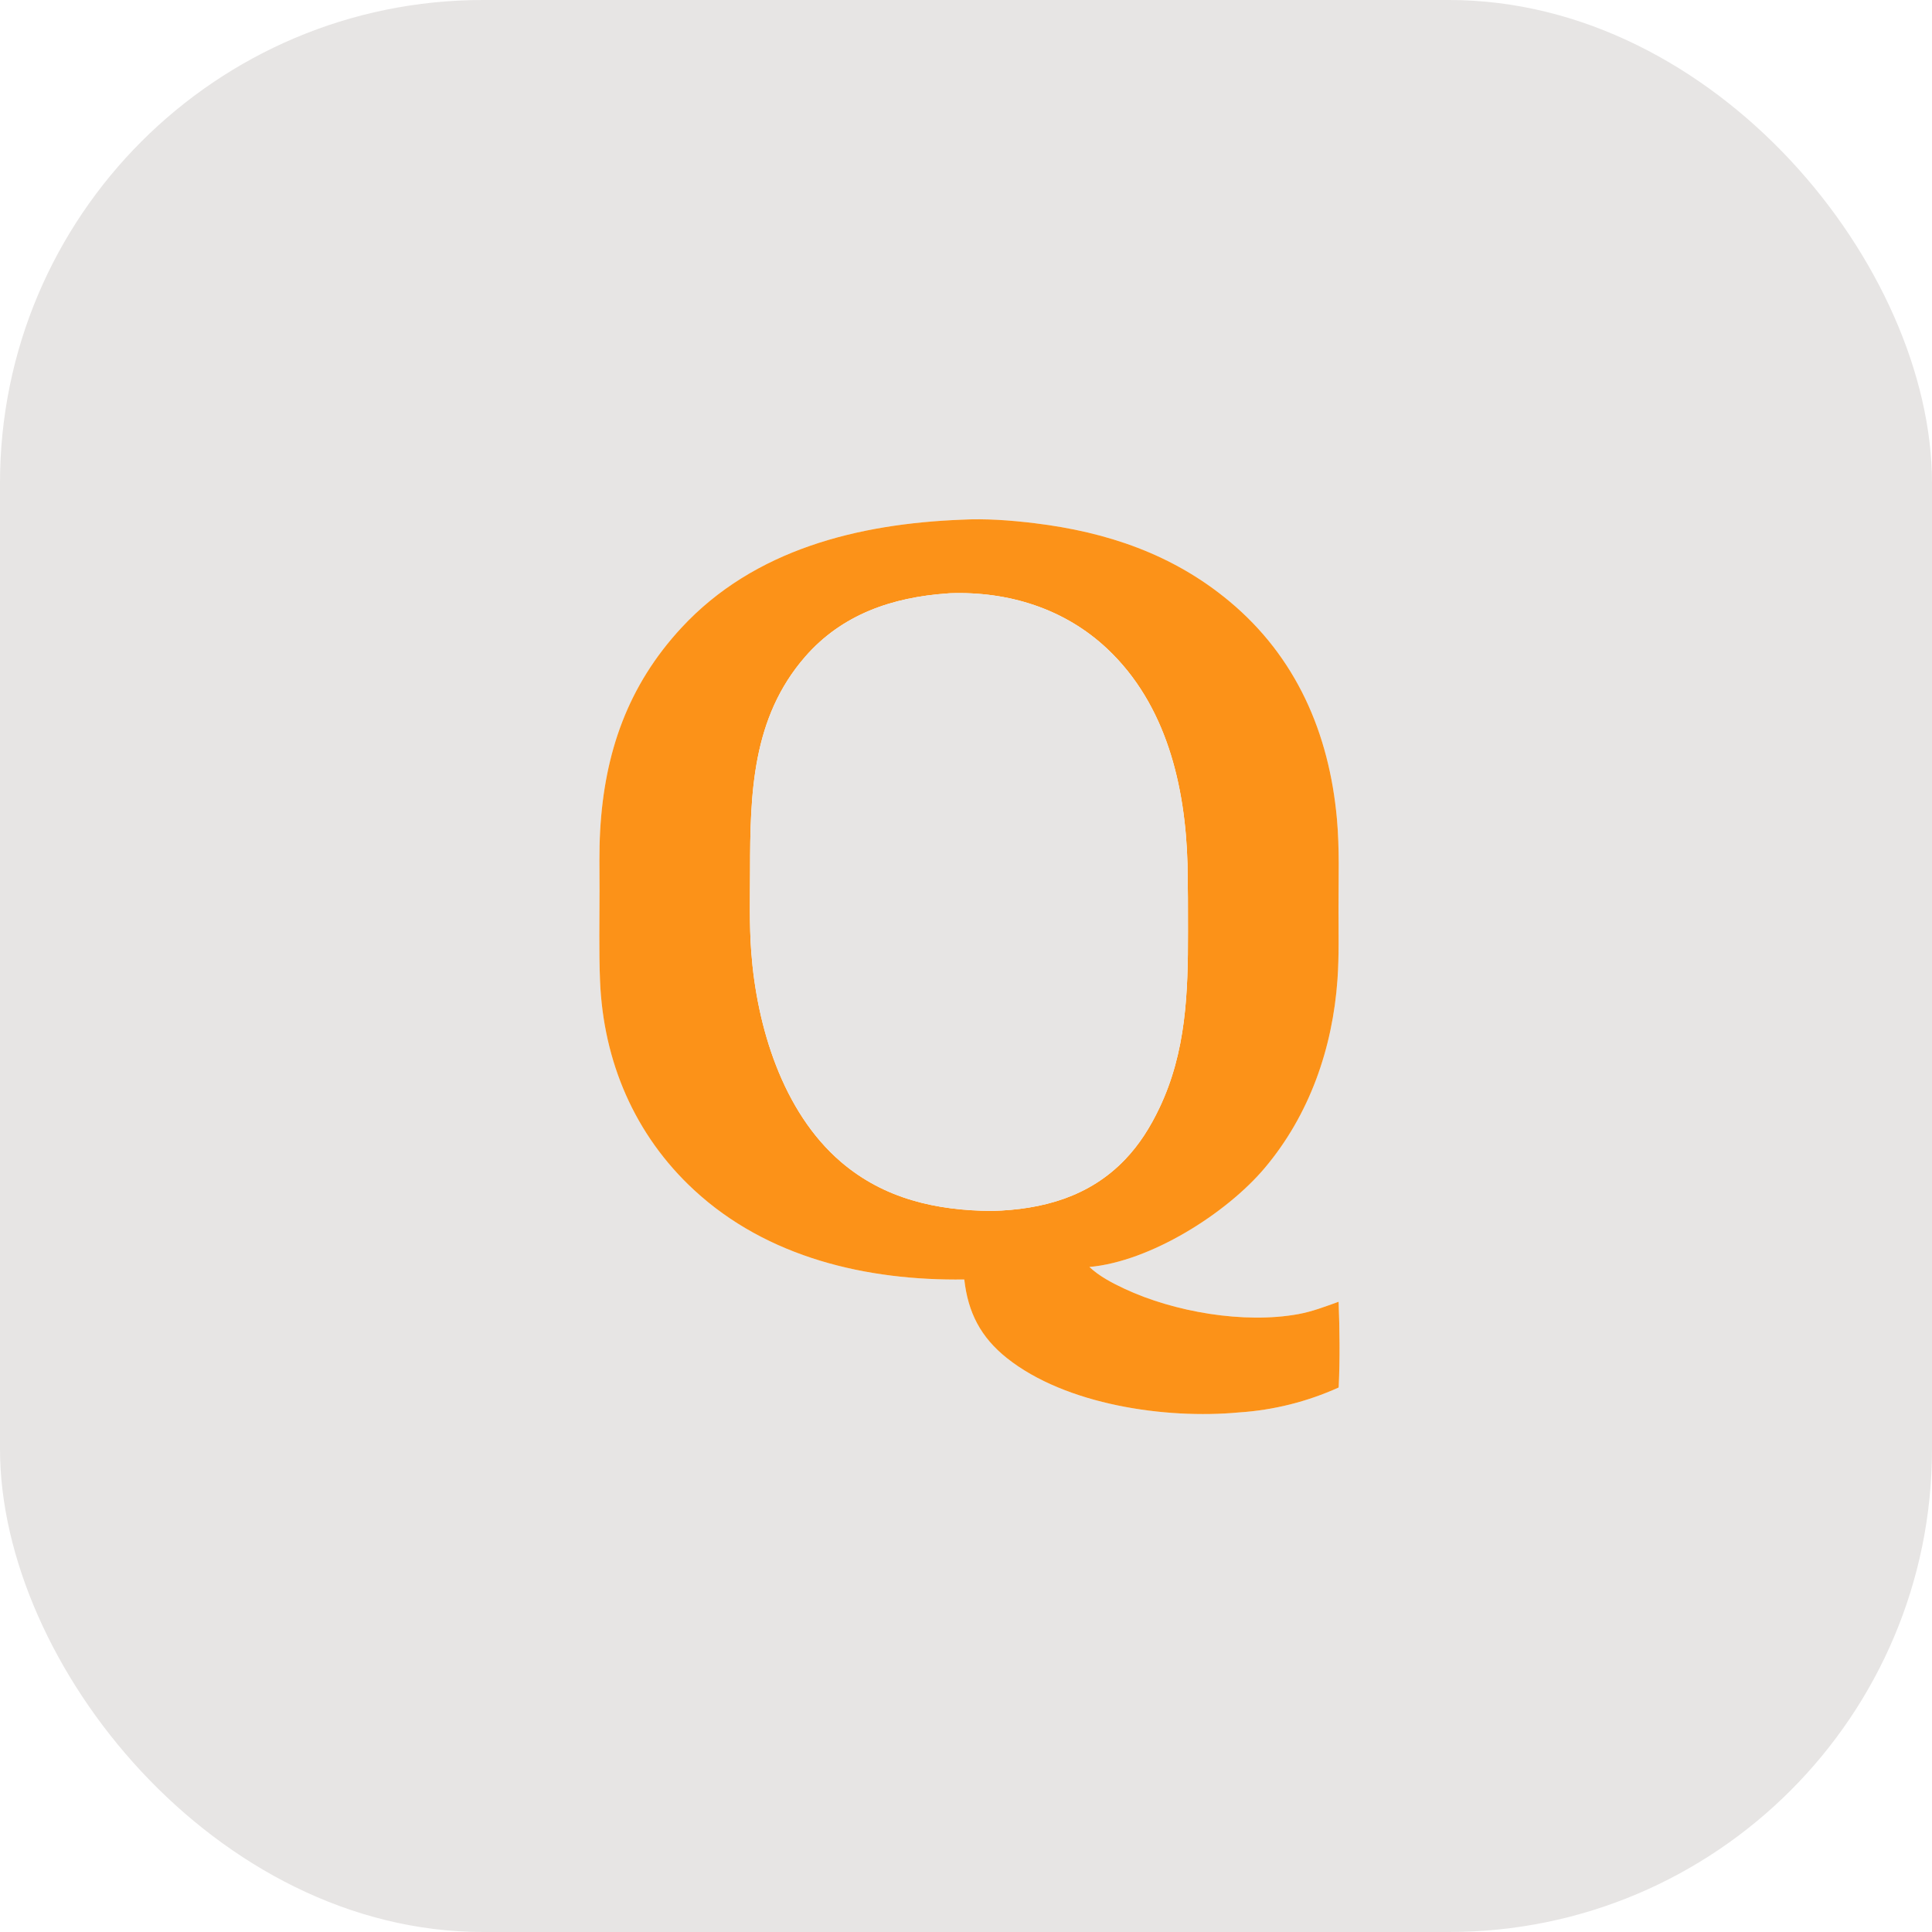<?xml version="1.0" encoding="utf-8" ?>
<svg xmlns="http://www.w3.org/2000/svg" xmlns:xlink="http://www.w3.org/1999/xlink" width="192" height="192">
	<clipPath id="cl_4">
		<rect width="192" height="192" rx="48" ry="48"/>
	</clipPath>
	<g clip-path="url(#cl_4)">
		<path fill="#E7E5E4" transform="scale(0.188 0.188)" d="M0 0L1024 0L1024 1024L0 1024L0 0ZM508.267 274.72C453.795 276.868 398.634 290.349 360.233 331.811C331.855 362.45 319.543 397.929 317.242 439.127C316.657 449.616 316.905 460.181 316.911 470.683C316.92 486.552 316.545 502.541 317.179 518.397C318.885 561.023 335.426 599.977 366.918 629.09C405.658 664.905 458.3 677.076 509.734 676.347C511.673 693.819 518.421 706.899 532.259 717.904C563.379 742.656 616.17 750.251 654.878 746.635C673.116 745.448 690.991 740.981 707.643 733.448C708.351 718.554 708.174 703.024 707.609 688.121C700.604 690.63 693.67 693.311 686.325 694.653C657.683 699.886 620.657 693.552 594.338 681.208C587.897 678.187 581.108 674.639 575.879 669.74C608.015 666.879 648.212 641.547 668.57 617.391C692.246 589.297 704.463 554.065 707.013 517.735C707.885 505.318 707.548 492.764 707.544 480.319C707.54 464.557 708.137 448.579 706.719 432.876C702.633 387.622 685.222 347.242 649.765 317.763C619.94 292.967 585.133 281.227 547.05 276.585C534.362 275.038 521.041 274.028 508.267 274.72Z"/>
		<path fill="#FC9218" transform="scale(0.188 0.188)" d="M509.734 676.347C458.3 677.076 405.658 664.905 366.918 629.09C335.426 599.977 318.885 561.023 317.179 518.397C316.545 502.541 316.92 486.552 316.911 470.683C316.905 460.181 316.657 449.616 317.242 439.127C319.543 397.929 331.855 362.45 360.233 331.811C398.634 290.349 453.795 276.868 508.267 274.72C521.041 274.028 534.362 275.038 547.05 276.585C585.133 281.227 619.94 292.967 649.765 317.763C685.222 347.242 702.633 387.622 706.719 432.876C708.137 448.579 707.54 464.557 707.544 480.319C707.548 492.764 707.885 505.318 707.013 517.735C704.463 554.065 692.246 589.297 668.57 617.391C648.212 641.547 608.015 666.879 575.879 669.74C581.108 674.639 587.897 678.187 594.338 681.208C620.657 693.552 657.683 699.886 686.325 694.653C693.67 693.311 700.604 690.63 707.609 688.121C708.174 703.024 708.351 718.554 707.643 733.448C690.991 740.981 673.116 745.448 654.878 746.635C616.17 750.251 563.379 742.656 532.259 717.904C518.421 706.899 511.673 693.819 509.734 676.347ZM500.721 313.706C471.71 315.75 445.124 324.725 425.569 347.209C397.453 379.536 396.547 419.667 396.498 459.877C396.48 474.245 396.055 488.754 397.114 503.088C400.029 542.538 413.652 587.668 444.481 614.132C467.348 633.761 495.018 639.925 524.399 640.11C551.016 639.401 575.842 632.668 594.724 612.92C602.427 604.864 608.084 595.75 612.861 585.723C627.049 555.946 628.027 524.778 627.971 492.49C628.016 480.568 627.935 468.647 627.727 456.726C626.596 415.438 616.541 372.456 585.389 343.05C562.748 321.679 532.975 312.515 502.176 313.592C501.69 313.609 501.205 313.655 500.721 313.706Z"/>
		<path fill="#E7E5E4" transform="scale(0.188 0.188)" d="M524.399 640.11C495.018 639.925 467.348 633.761 444.481 614.132C413.652 587.668 400.029 542.538 397.114 503.088C396.055 488.754 396.48 474.245 396.498 459.877C396.547 419.667 397.453 379.536 425.569 347.209C445.124 324.725 471.71 315.75 500.721 313.706C501.205 313.655 501.69 313.609 502.176 313.592C532.975 312.515 562.748 321.679 585.389 343.05C616.541 372.456 626.596 415.438 627.727 456.726C627.935 468.647 628.016 480.568 627.971 492.49C628.027 524.778 627.049 555.946 612.861 585.723C608.084 595.75 602.427 604.864 594.724 612.92C575.842 632.668 551.016 639.401 524.399 640.11Z"/>
	</g>
</svg>
